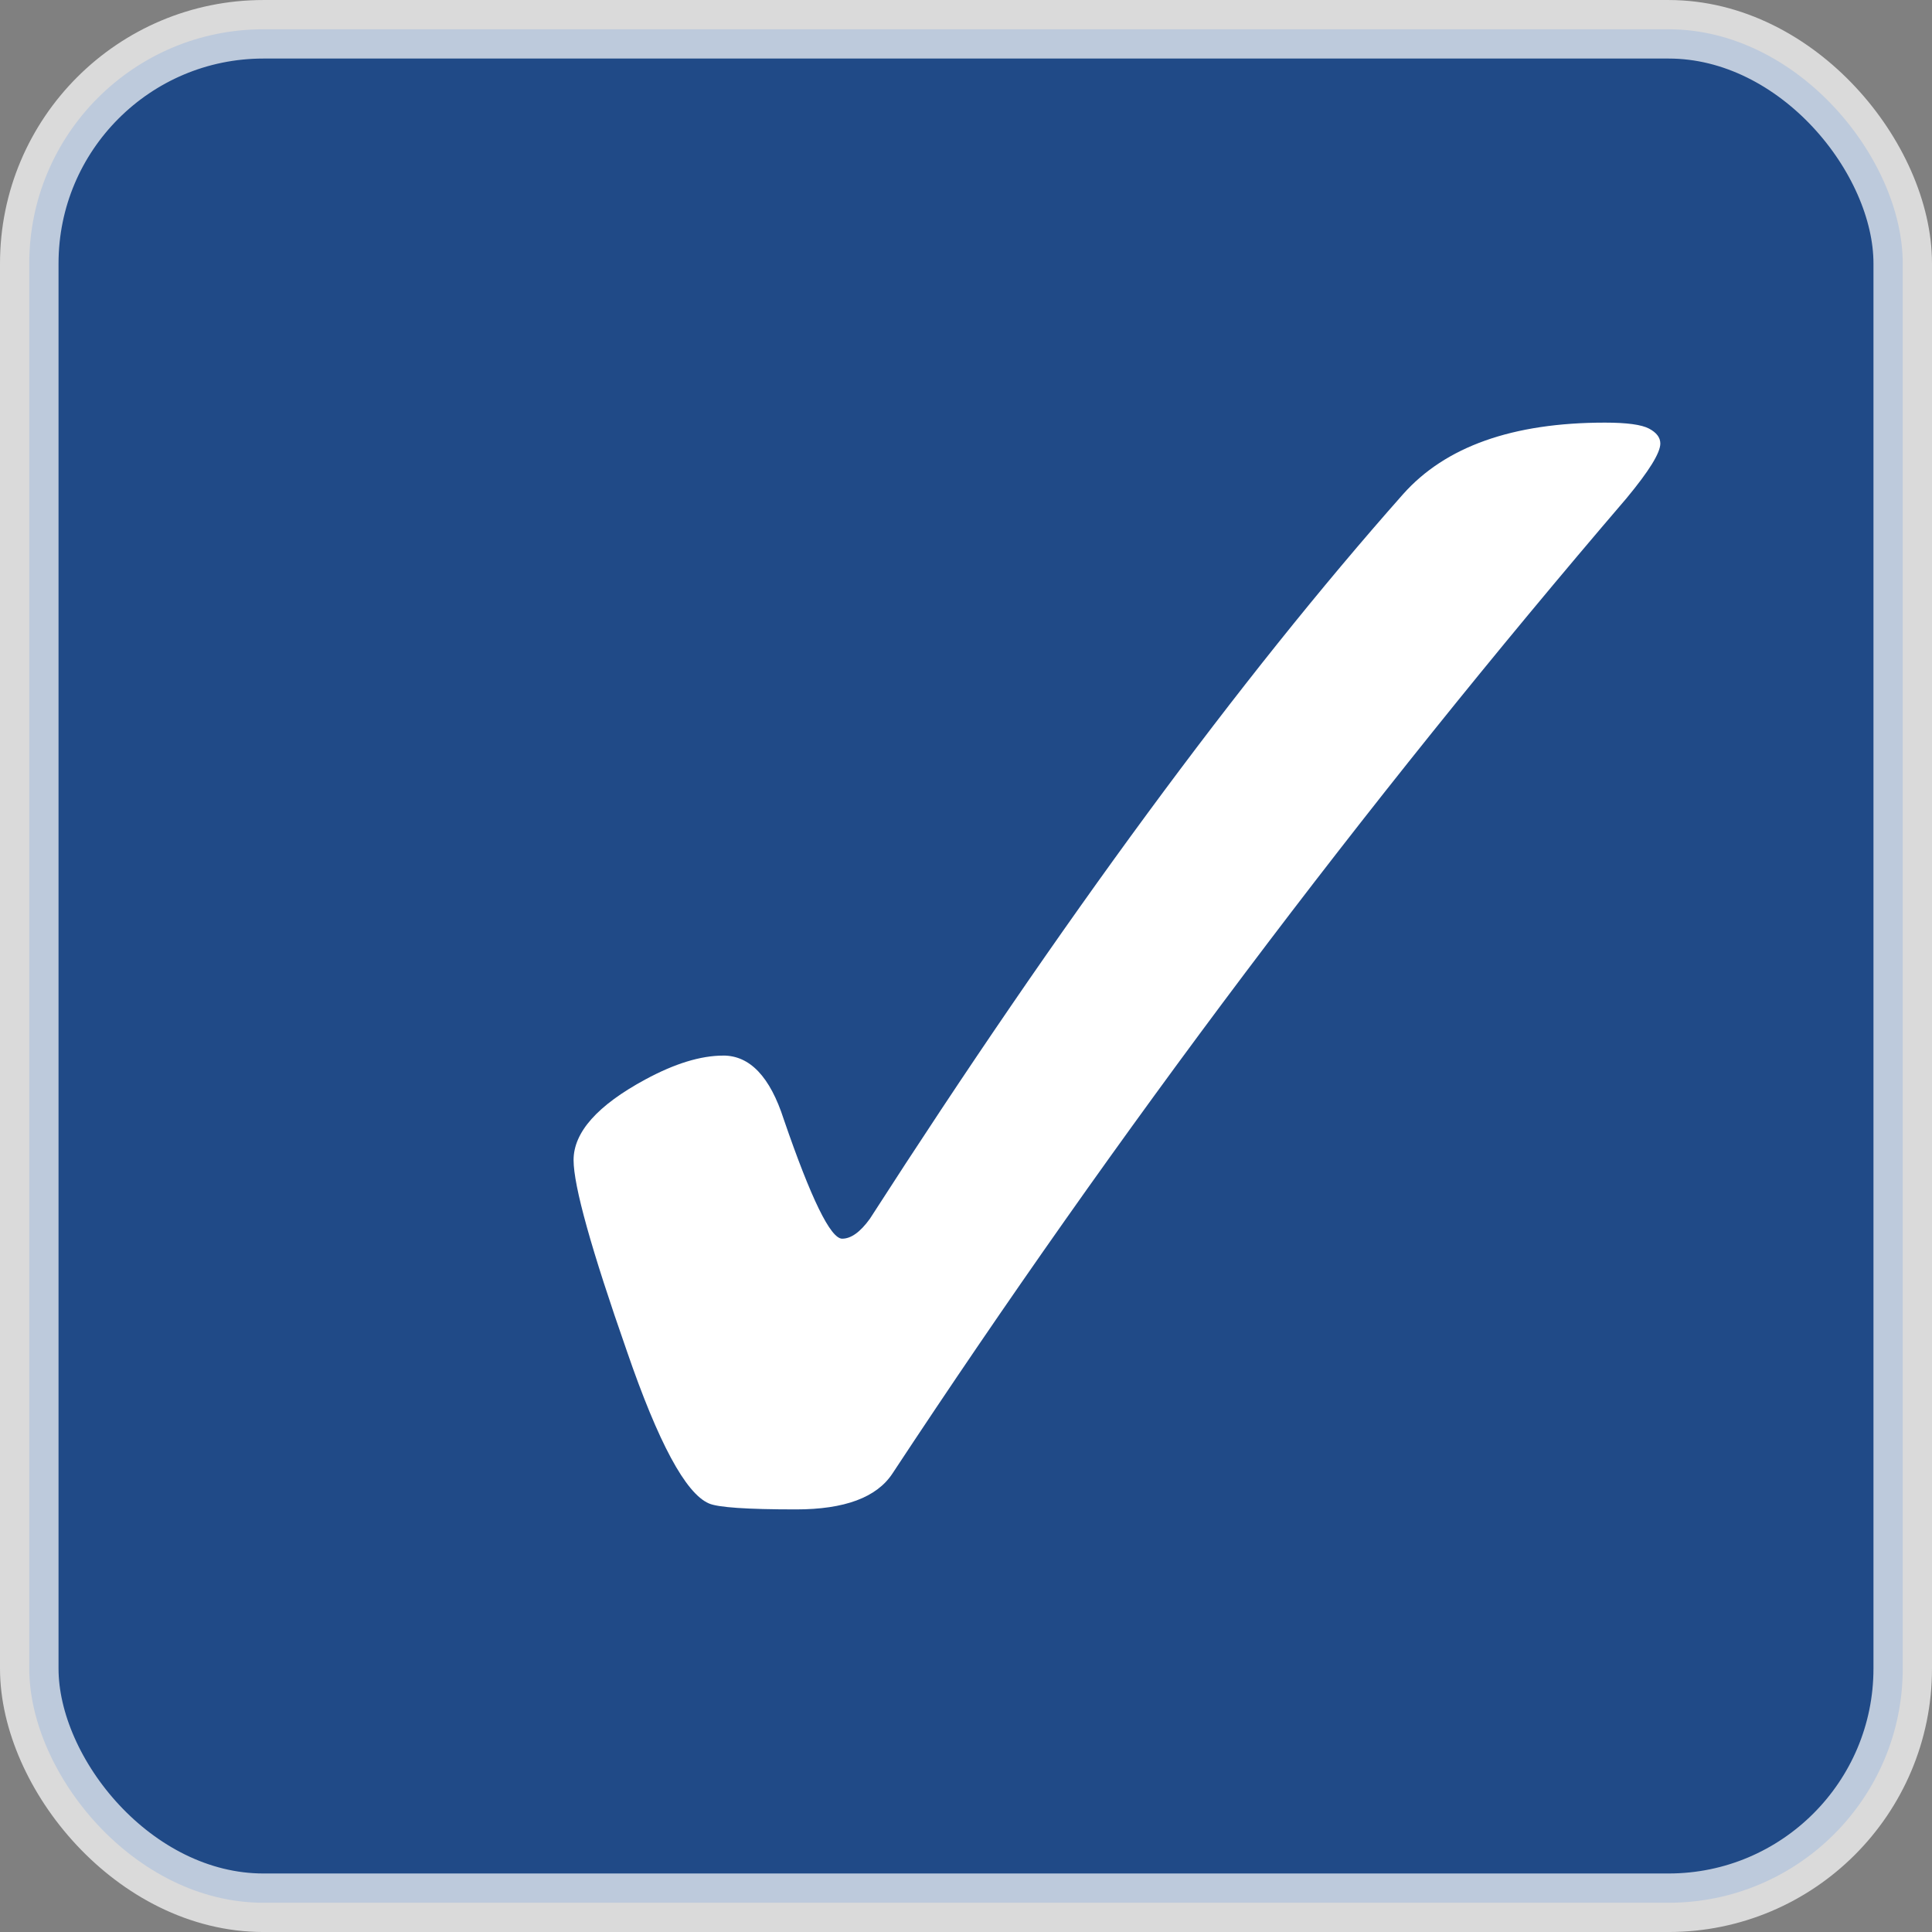 <?xml version="1.0" encoding="UTF-8" standalone="no"?>
<svg
   xmlns:dc="http://purl.org/dc/elements/1.1/"
   xmlns:cc="http://creativecommons.org/ns#"
   xmlns:rdf="http://www.w3.org/1999/02/22-rdf-syntax-ns#"
   xmlns:svg="http://www.w3.org/2000/svg"
   xmlns="http://www.w3.org/2000/svg"
   xmlns:sodipodi="http://sodipodi.sourceforge.net/DTD/sodipodi-0.dtd"
   xmlns:inkscape="http://www.inkscape.org/namespaces/inkscape"
   width="128.0px"
   height="128.0px"
   viewBox="0 0 128.0 128.0"
   version="1.1"
   id="SVGRoot"
   sodipodi:docname="org.gnome.Todo.svg"
   inkscape:version="1.0.2 (e86c870879, 2021-01-15)">
  <rect x="0" y="0" width="128.0" height="128.0" fill="#808080" stroke="none"/>
  <defs
     id="defs931" />
  <sodipodi:namedview
     id="base"
     pagecolor="#ffffff"
     bordercolor="#666666"
     borderopacity="1.0"
     inkscape:pageopacity="0.0"
     inkscape:pageshadow="2"
     inkscape:zoom="2.8"
     inkscape:cx="135.35196"
     inkscape:cy="56.302909"
     inkscape:document-units="px"
     inkscape:current-layer="layer1"
     inkscape:document-rotation="0"
     showgrid="true"
     inkscape:window-width="1519"
     inkscape:window-height="1016"
     inkscape:window-x="0"
     inkscape:window-y="27"
     inkscape:window-maximized="0"
     inkscape:snap-bbox="true"
     inkscape:bbox-nodes="true"
     inkscape:bbox-paths="true"
     inkscape:snap-bbox-edge-midpoints="true"
     inkscape:snap-bbox-midpoints="true"
     inkscape:snap-midpoints="true"
     inkscape:snap-smooth-nodes="true"
     inkscape:snap-intersection-paths="true"
     inkscape:object-paths="true"
     inkscape:snap-object-midpoints="true"
     inkscape:snap-center="true"
     inkscape:snap-page="true">
    <inkscape:grid
       type="xygrid"
       id="grid940" />
  </sodipodi:namedview>
  <g
     inkscape:label="Layer 1"
     inkscape:groupmode="layer"
     id="layer1">
    <g
       id="g916"
       transform="matrix(2,0,0,2,126.285,-221.106)"
       style="display:inline">
      <rect
         style="fill:#204a87;fill-opacity:1;fill-rule:evenodd;stroke:#ffffff;stroke-width:1.939;stroke-linecap:square;stroke-miterlimit:4;stroke-dasharray:none;stroke-opacity:0.704;paint-order:fill markers stroke"
         id="rect14"
         width="62.061"
         height="62.061"
         x="-140.962"
         y="-19.921"
         rx="7.758"
         ry="7.758"
         transform="translate(78.789,131.444)" />
      <path
         id="path2510"
         d="m -39.184,145.52 c 0.883,2e-5 1.551,0.703 2.004,2.11 0.906,2.637 1.551,3.956 1.936,3.956 0.294,3e-5 0.6,-0.22 0.917,-0.659 6.362,-9.89 12.249,-17.89 17.66,-24 1.404,-1.582 3.634,-2.374 6.691,-2.374 0.724,3e-5 1.211,0.066 1.46,0.198 0.249,0.132 0.374,0.297 0.374,0.495 -5e-5,0.308 -0.374,0.912 -1.121,1.813 -8.74,10.198 -16.845,20.967 -24.317,32.308 -0.521,0.791 -1.585,1.187 -3.192,1.187 -1.63,1e-5 -2.592,-0.066 -2.887,-0.198 -0.77,-0.33 -1.675,-2.011 -2.717,-5.044 -1.177,-3.363 -1.766,-5.473 -1.766,-6.33 -2e-5,-0.923 0.792,-1.813 2.377,-2.67 0.974,-0.527 1.834,-0.791 2.581,-0.791"
         style="font-style:normal;font-variant:normal;font-weight:normal;font-stretch:normal;font-size:12px;font-family:Webdings;-inkscape-font-specification:Webdings;fill:#ffffff;fill-opacity:1;stroke:none;stroke-width:0.26px;stroke-linecap:butt;stroke-linejoin:miter;stroke-opacity:1" />
    </g>
  </g>
</svg>
